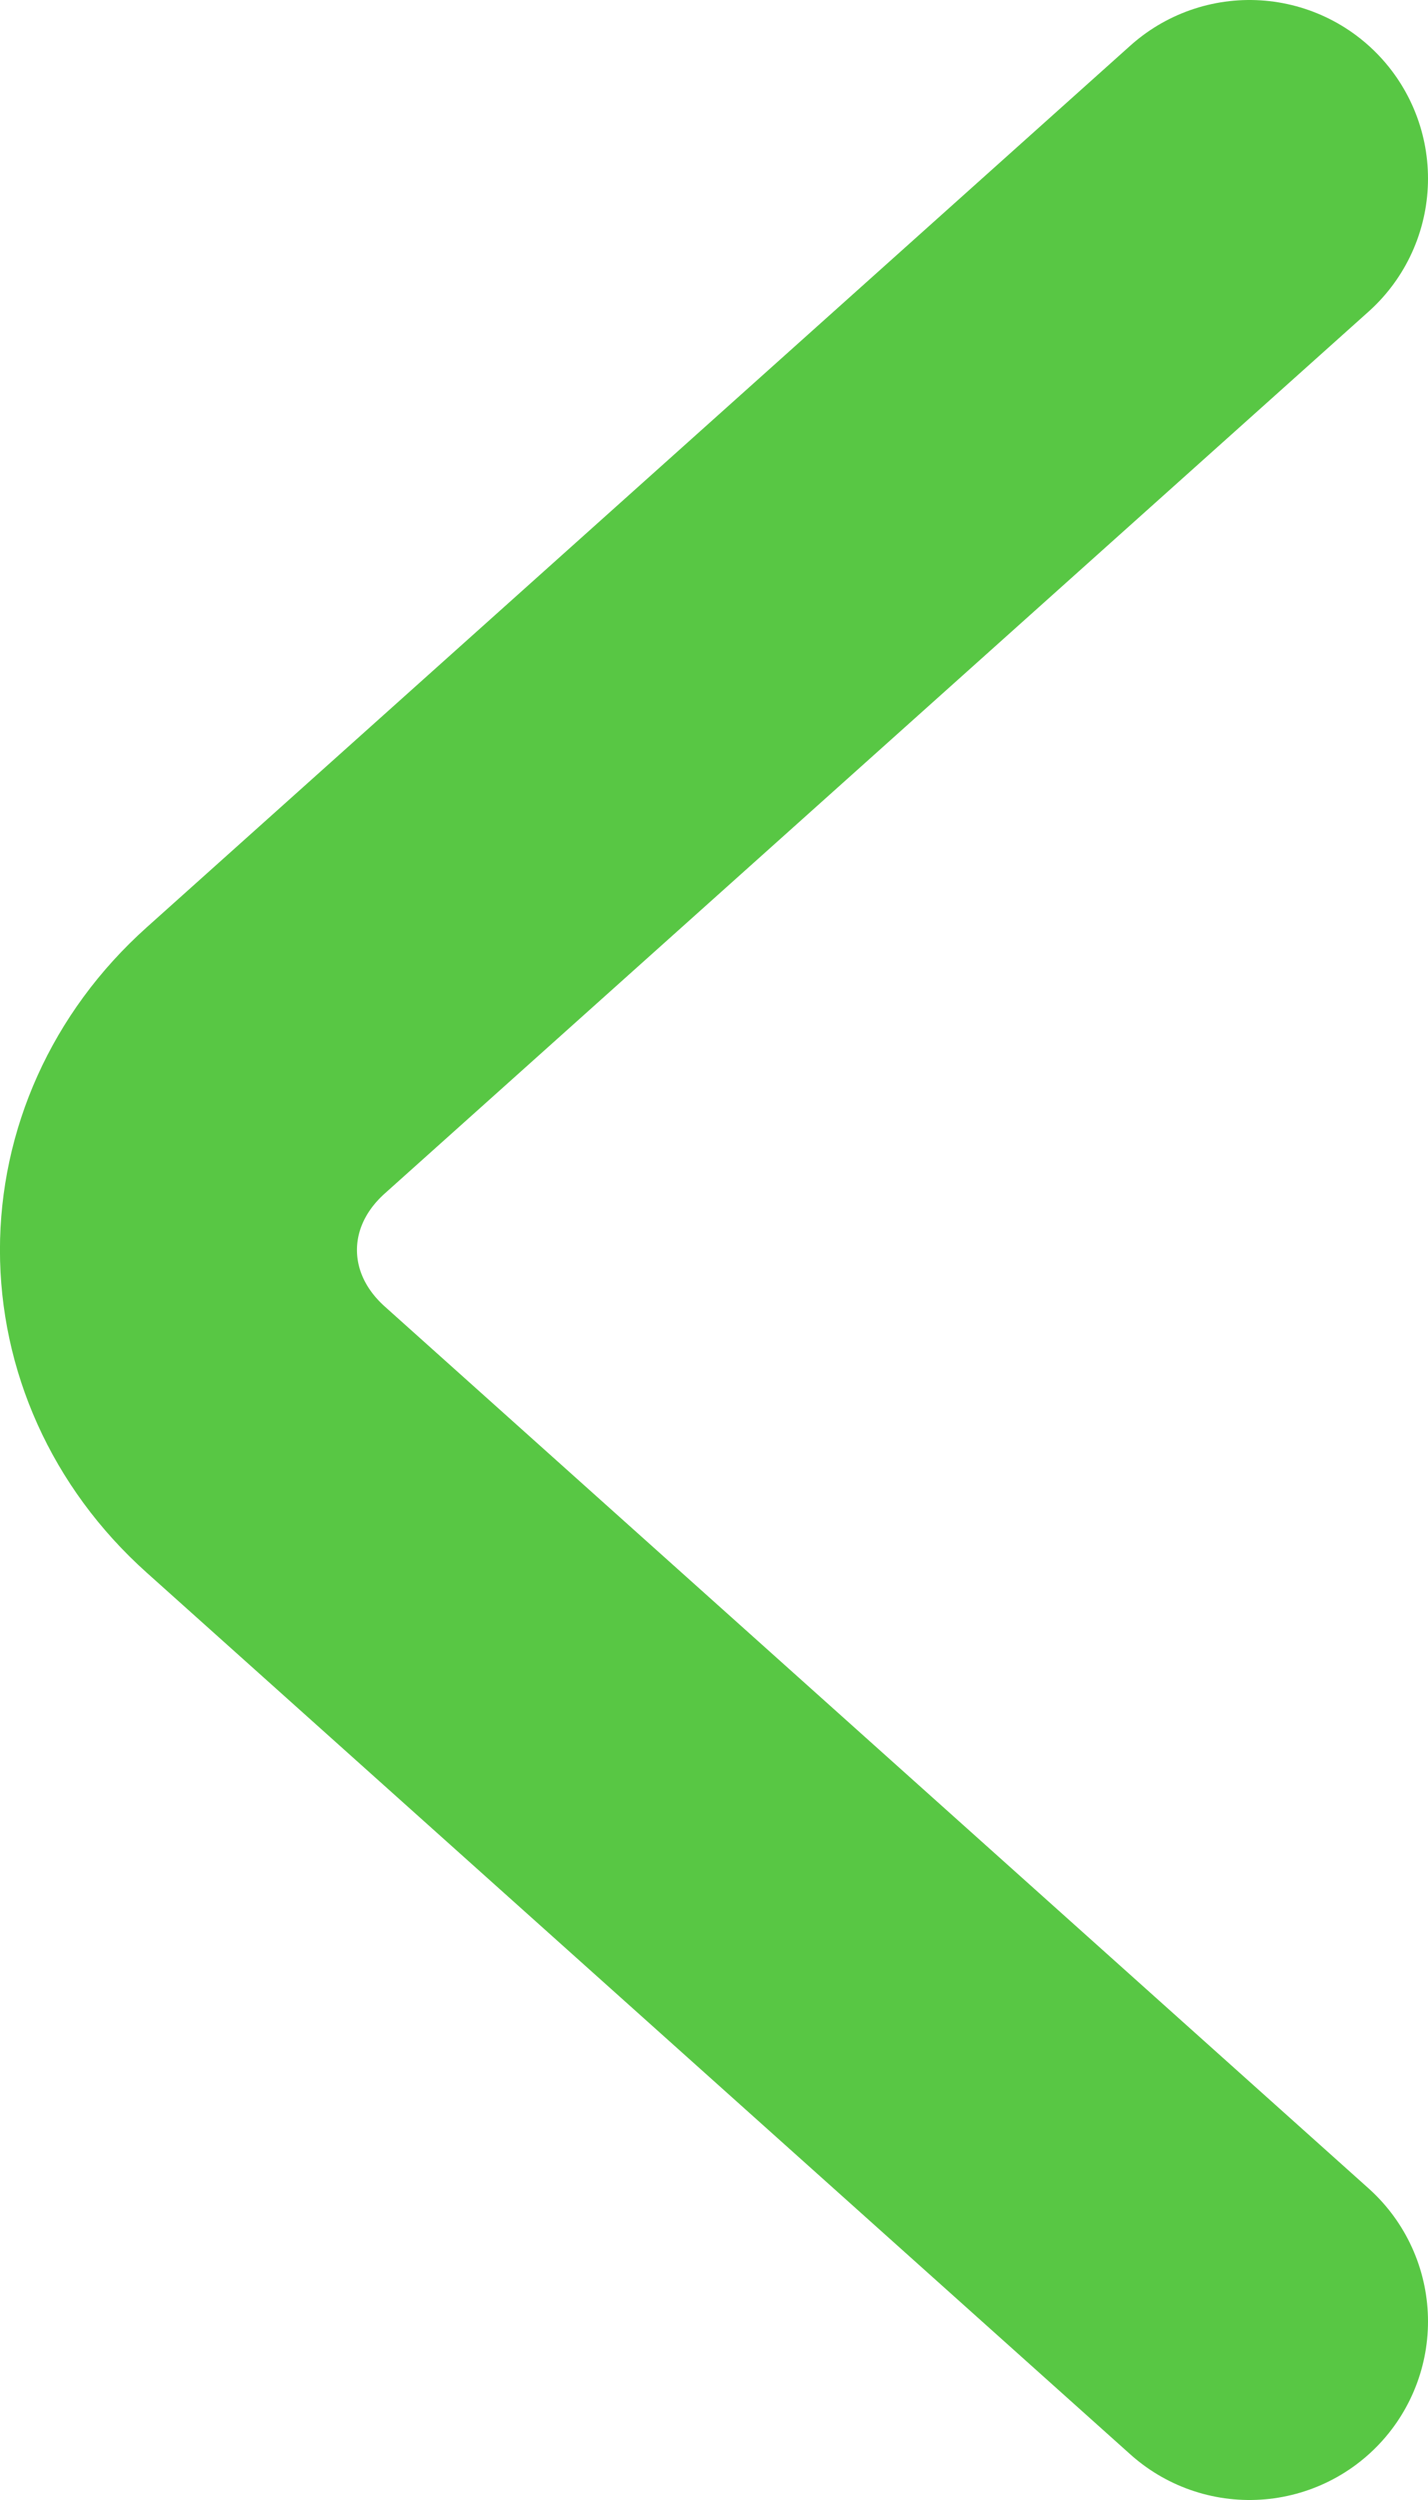 <svg width="8" height="14" viewBox="0 0 8 14" fill="none" xmlns="http://www.w3.org/2000/svg">
<path d="M7 13L1.488 8.061C0.837 7.477 0.837 6.523 1.488 5.939L7 1" stroke="#58C744" stroke-width="2" stroke-miterlimit="10" stroke-linecap="round" stroke-linejoin="round"/>
</svg>

